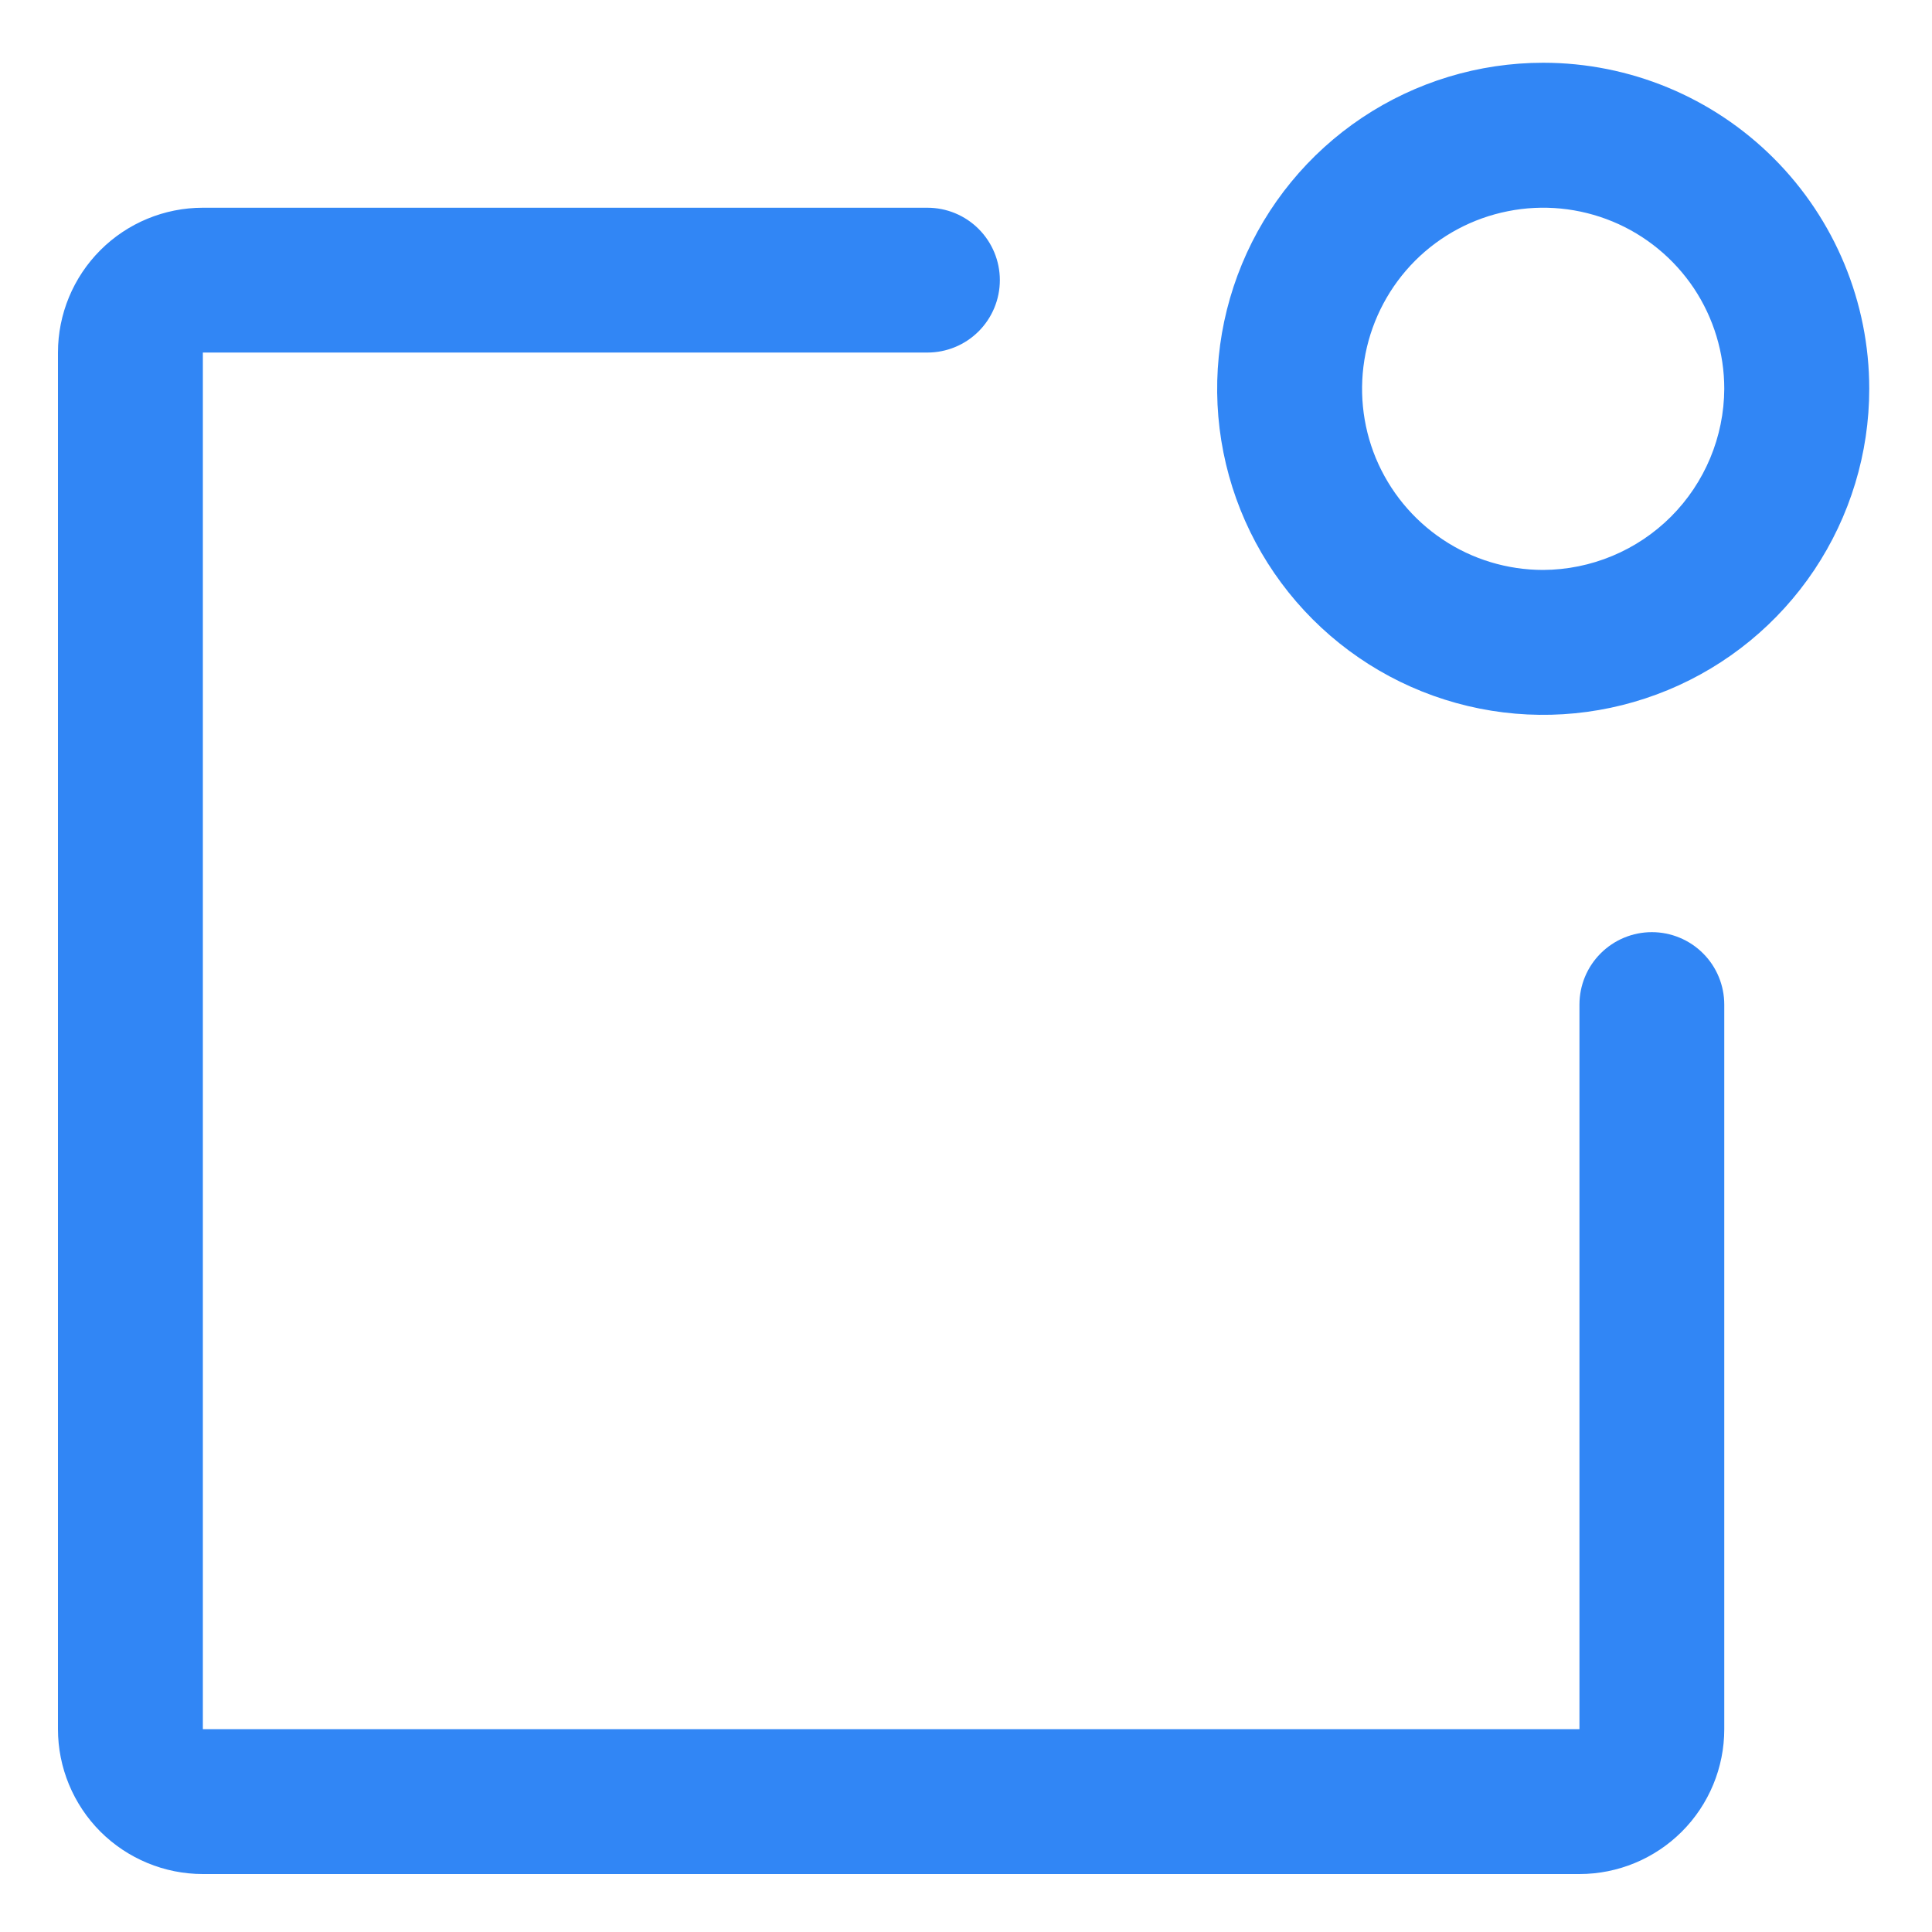 <svg width="25" height="25" viewBox="0 0 25 25" fill="none" xmlns="http://www.w3.org/2000/svg">
<path d="M22.312 13V22.375C22.312 22.872 22.115 23.349 21.763 23.701C21.412 24.052 20.935 24.25 20.438 24.25H2.625C2.128 24.25 1.651 24.052 1.299 23.701C0.948 23.349 0.75 22.872 0.75 22.375V4.562C0.75 4.065 0.948 3.588 1.299 3.237C1.651 2.885 2.128 2.688 2.625 2.688H12C12.249 2.688 12.487 2.786 12.663 2.962C12.839 3.138 12.938 3.376 12.938 3.625C12.938 3.874 12.839 4.112 12.663 4.288C12.487 4.464 12.249 4.562 12 4.562H2.625V22.375H20.438V13C20.438 12.751 20.536 12.513 20.712 12.337C20.888 12.161 21.126 12.062 21.375 12.062C21.624 12.062 21.862 12.161 22.038 12.337C22.214 12.513 22.312 12.751 22.312 13ZM24.188 5.031C24.188 5.866 23.94 6.681 23.477 7.375C23.013 8.069 22.354 8.61 21.583 8.929C20.812 9.248 19.964 9.332 19.146 9.169C18.327 9.006 17.576 8.604 16.986 8.014C16.396 7.424 15.994 6.673 15.831 5.854C15.668 5.036 15.752 4.188 16.071 3.417C16.39 2.646 16.931 1.987 17.625 1.523C18.319 1.06 19.134 0.812 19.969 0.812C21.088 0.812 22.161 1.257 22.952 2.048C23.743 2.839 24.188 3.912 24.188 5.031ZM22.312 5.031C22.312 4.568 22.175 4.115 21.918 3.729C21.66 3.344 21.294 3.043 20.866 2.866C20.437 2.689 19.966 2.642 19.512 2.733C19.057 2.823 18.639 3.046 18.311 3.374C17.984 3.702 17.761 4.119 17.67 4.574C17.58 5.029 17.626 5.5 17.803 5.928C17.981 6.356 18.281 6.722 18.667 6.98C19.052 7.238 19.505 7.375 19.969 7.375C20.589 7.372 21.184 7.124 21.623 6.685C22.061 6.246 22.309 5.652 22.312 5.031Z" fill="#3186F5"/>
</svg>
